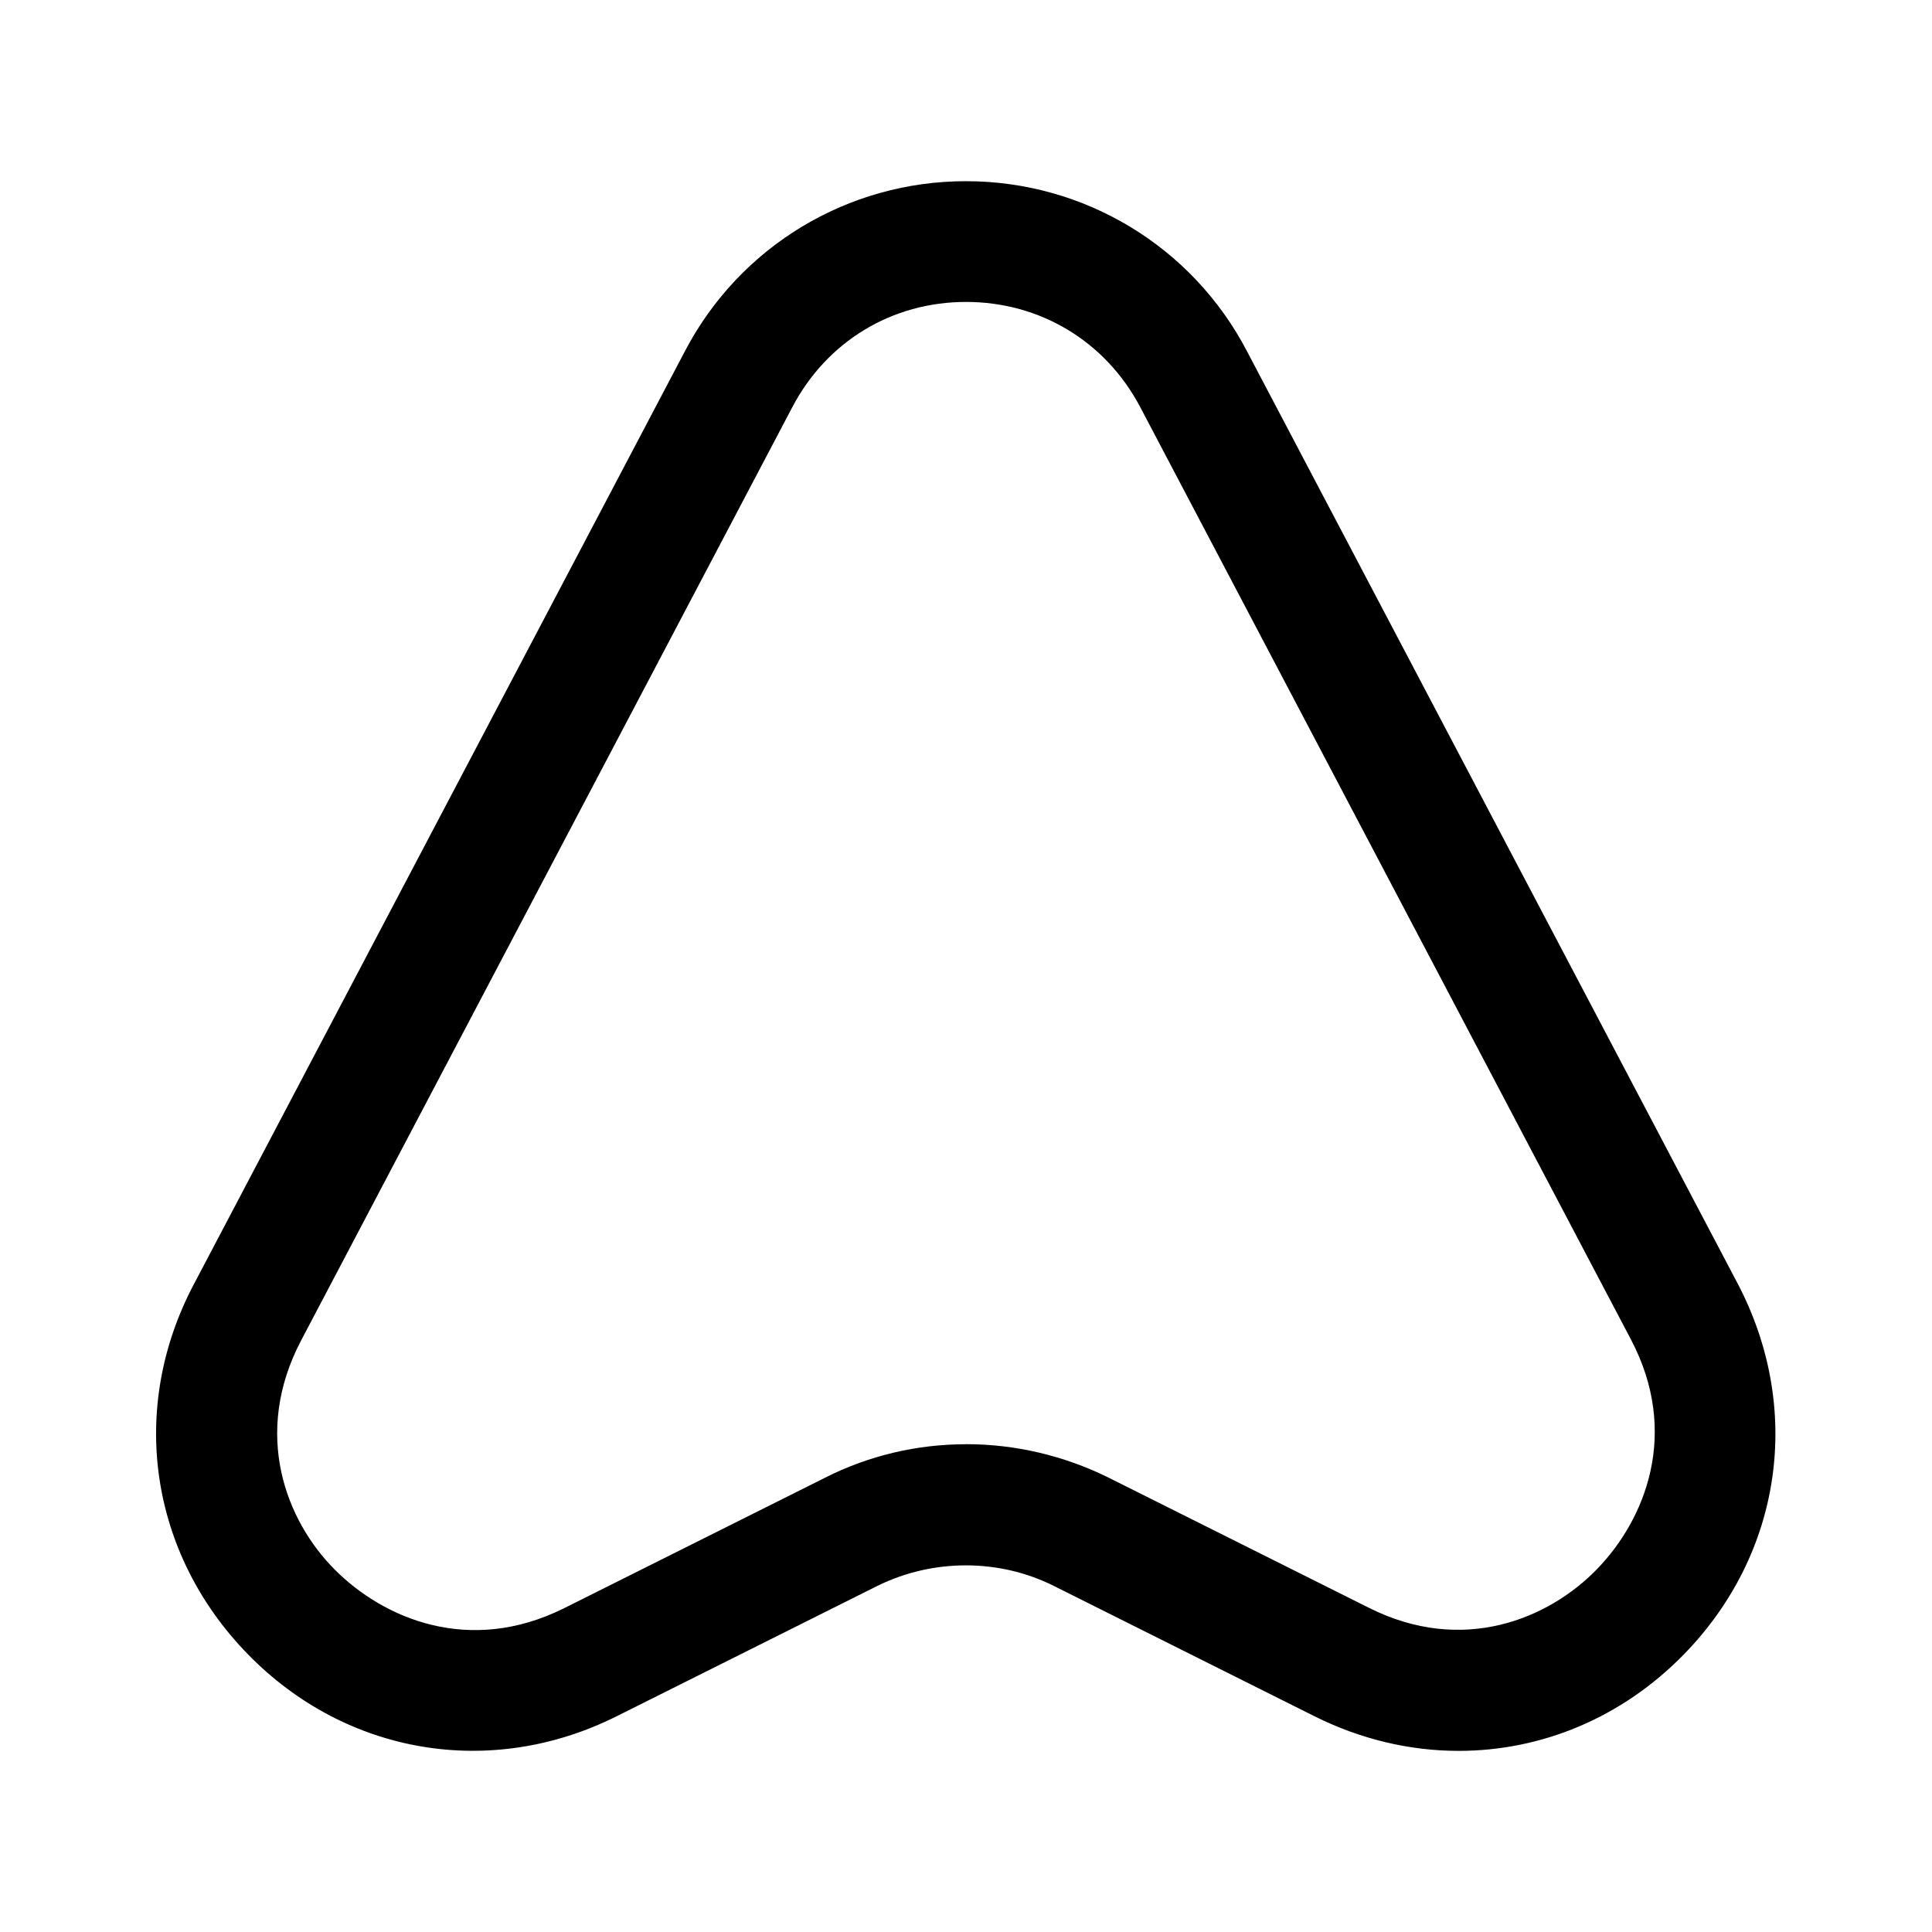 <!-- Generated by IcoMoon.io -->
<svg version="1.1" xmlns="http://www.w3.org/2000/svg" width="32" height="32" viewBox="0 0 32 32">
<title>direct-up</title>
<path d="M24.16 29c-0.8 0-1.613-0.187-2.387-0.573l-4.32-2.16c-0.907-0.453-2-0.453-2.92 0l-4.32 2.16c-2.080 1.040-4.48 0.64-6.107-1.027s-1.987-4.067-0.893-6.133l8.133-15.453c0.907-1.733 2.693-2.813 4.653-2.813s3.747 1.080 4.653 2.813l8.133 15.453c1.080 2.067 0.733 4.467-0.893 6.133-1.027 1.053-2.36 1.6-3.733 1.6zM16 23.92c0.813 0 1.613 0.187 2.347 0.547l4.32 2.16c1.56 0.787 2.987 0.187 3.787-0.64s1.373-2.253 0.56-3.8l-8.133-15.453c-0.573-1.080-1.653-1.733-2.88-1.733s-2.307 0.653-2.88 1.747l-8.133 15.453c-0.813 1.547-0.253 2.987 0.56 3.8s2.227 1.413 3.787 0.64l4.32-2.16c0.733-0.373 1.533-0.56 2.347-0.56z"></path>
</svg>

